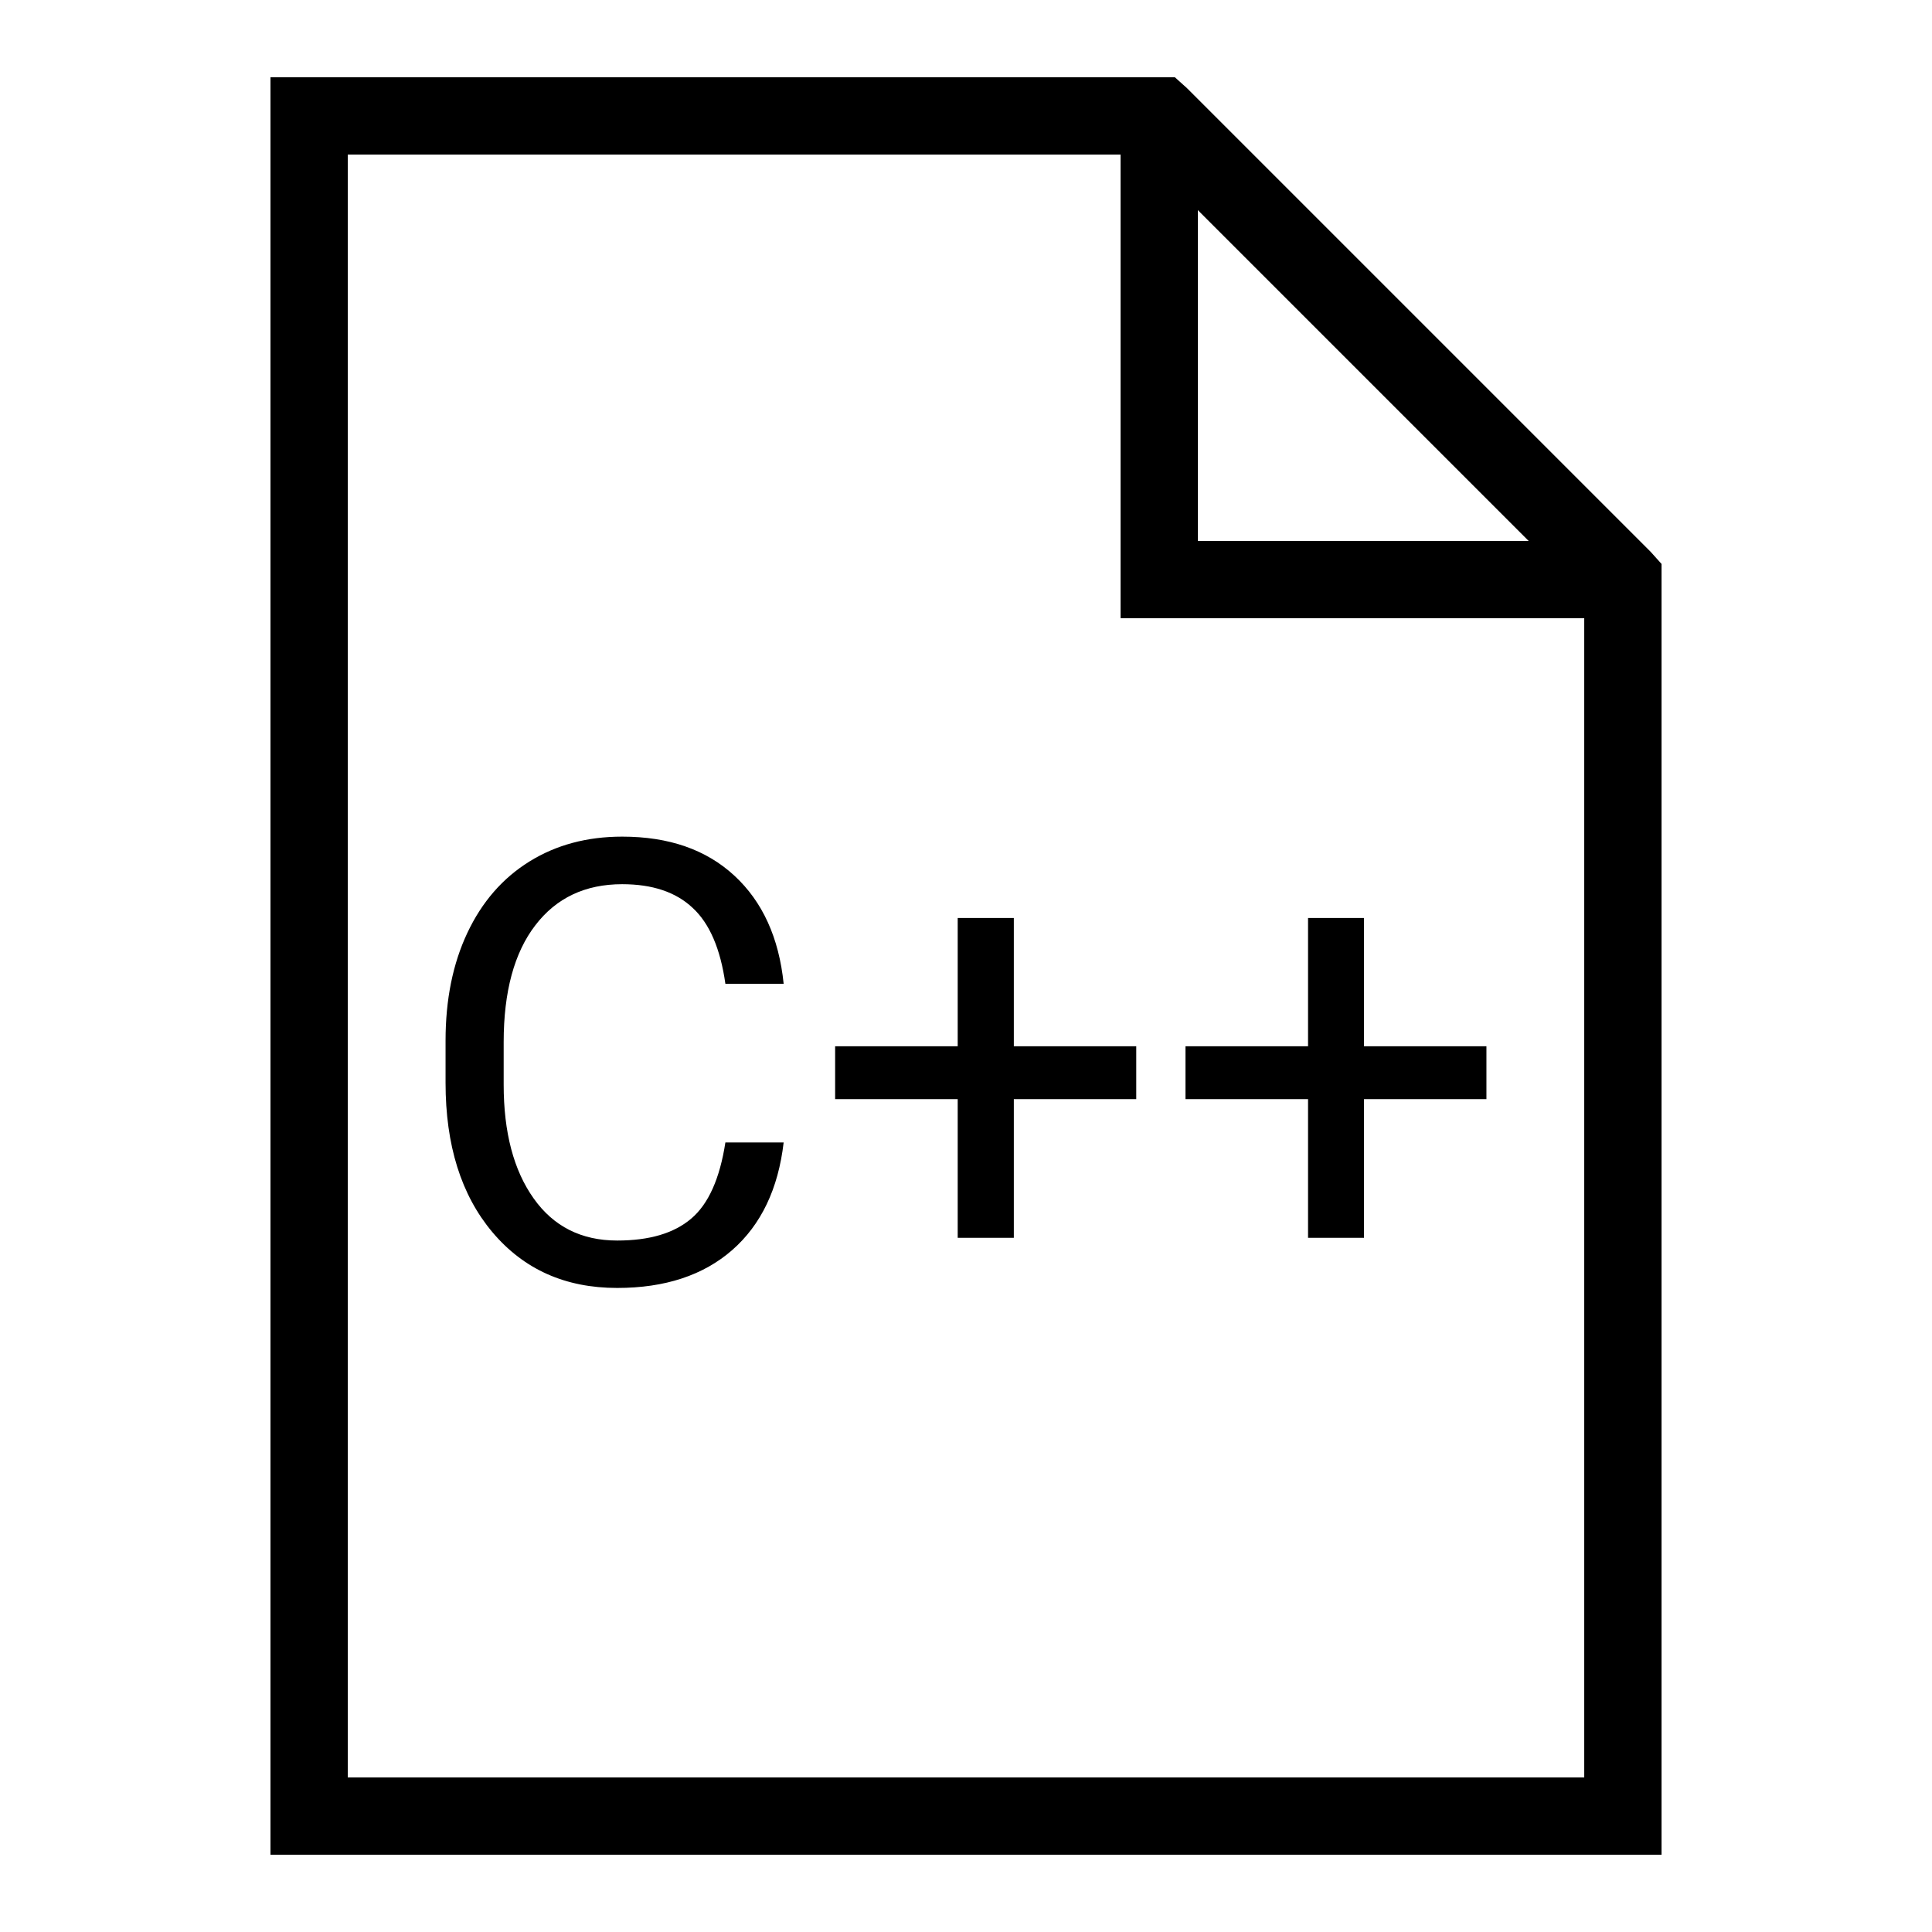 <?xml version="1.0" encoding="UTF-8"?>
<svg xmlns="http://www.w3.org/2000/svg" xmlns:xlink="http://www.w3.org/1999/xlink" width="50pt" height="50pt" viewBox="0 0 50 50" version="1.1">
<g id="surface9600080">
<path style=" stroke:none;fill-rule:nonzero;fill:rgb(0%,0%,0%);fill-opacity:1;" d="M 7 2 L 7 48 L 43 48 L 43 14.594 L 42.719 14.281 L 30.719 2.281 L 30.406 2 Z M 9 4 L 29 4 L 29 16 L 41 16 L 41 46 L 9 46 Z M 31 5.438 L 39.562 14 L 31 14 Z M 31 5.438 "/>
<path style=" stroke:none;fill-rule:nonzero;fill:rgb(0%,0%,0%);fill-opacity:1;" d="M 18.773 29.566 L 20.281 29.566 C 20.141 30.77 19.695 31.699 18.949 32.352 C 18.203 33.004 17.211 33.332 15.973 33.332 C 14.629 33.332 13.555 32.852 12.742 31.887 C 11.934 30.926 11.531 29.637 11.531 28.023 L 11.531 26.93 C 11.531 25.871 11.719 24.941 12.094 24.145 C 12.473 23.34 13.008 22.727 13.699 22.297 C 14.391 21.867 15.191 21.652 16.102 21.652 C 17.312 21.652 18.277 21.988 19.008 22.664 C 19.734 23.336 20.16 24.27 20.281 25.461 L 18.773 25.461 C 18.645 24.555 18.363 23.898 17.926 23.496 C 17.492 23.086 16.883 22.883 16.102 22.883 C 15.145 22.883 14.395 23.238 13.852 23.949 C 13.309 24.656 13.035 25.664 13.035 26.969 L 13.035 28.07 C 13.035 29.305 13.293 30.285 13.809 31.012 C 14.324 31.742 15.047 32.105 15.973 32.105 C 16.805 32.105 17.441 31.918 17.887 31.539 C 18.332 31.164 18.629 30.504 18.773 29.566 Z M 26.238 23.758 L 26.238 27.078 L 29.406 27.078 L 29.406 28.445 L 26.238 28.445 L 26.238 32.035 L 24.785 32.035 L 24.785 28.445 L 21.613 28.445 L 21.613 27.078 L 24.785 27.078 L 24.785 23.758 Z M 35.301 23.758 L 35.301 27.078 L 38.469 27.078 L 38.469 28.445 L 35.301 28.445 L 35.301 32.035 L 33.852 32.035 L 33.852 28.445 L 30.68 28.445 L 30.68 27.078 L 33.852 27.078 L 33.852 23.758 Z M 35.301 23.758 "/>
</g>
</svg>
